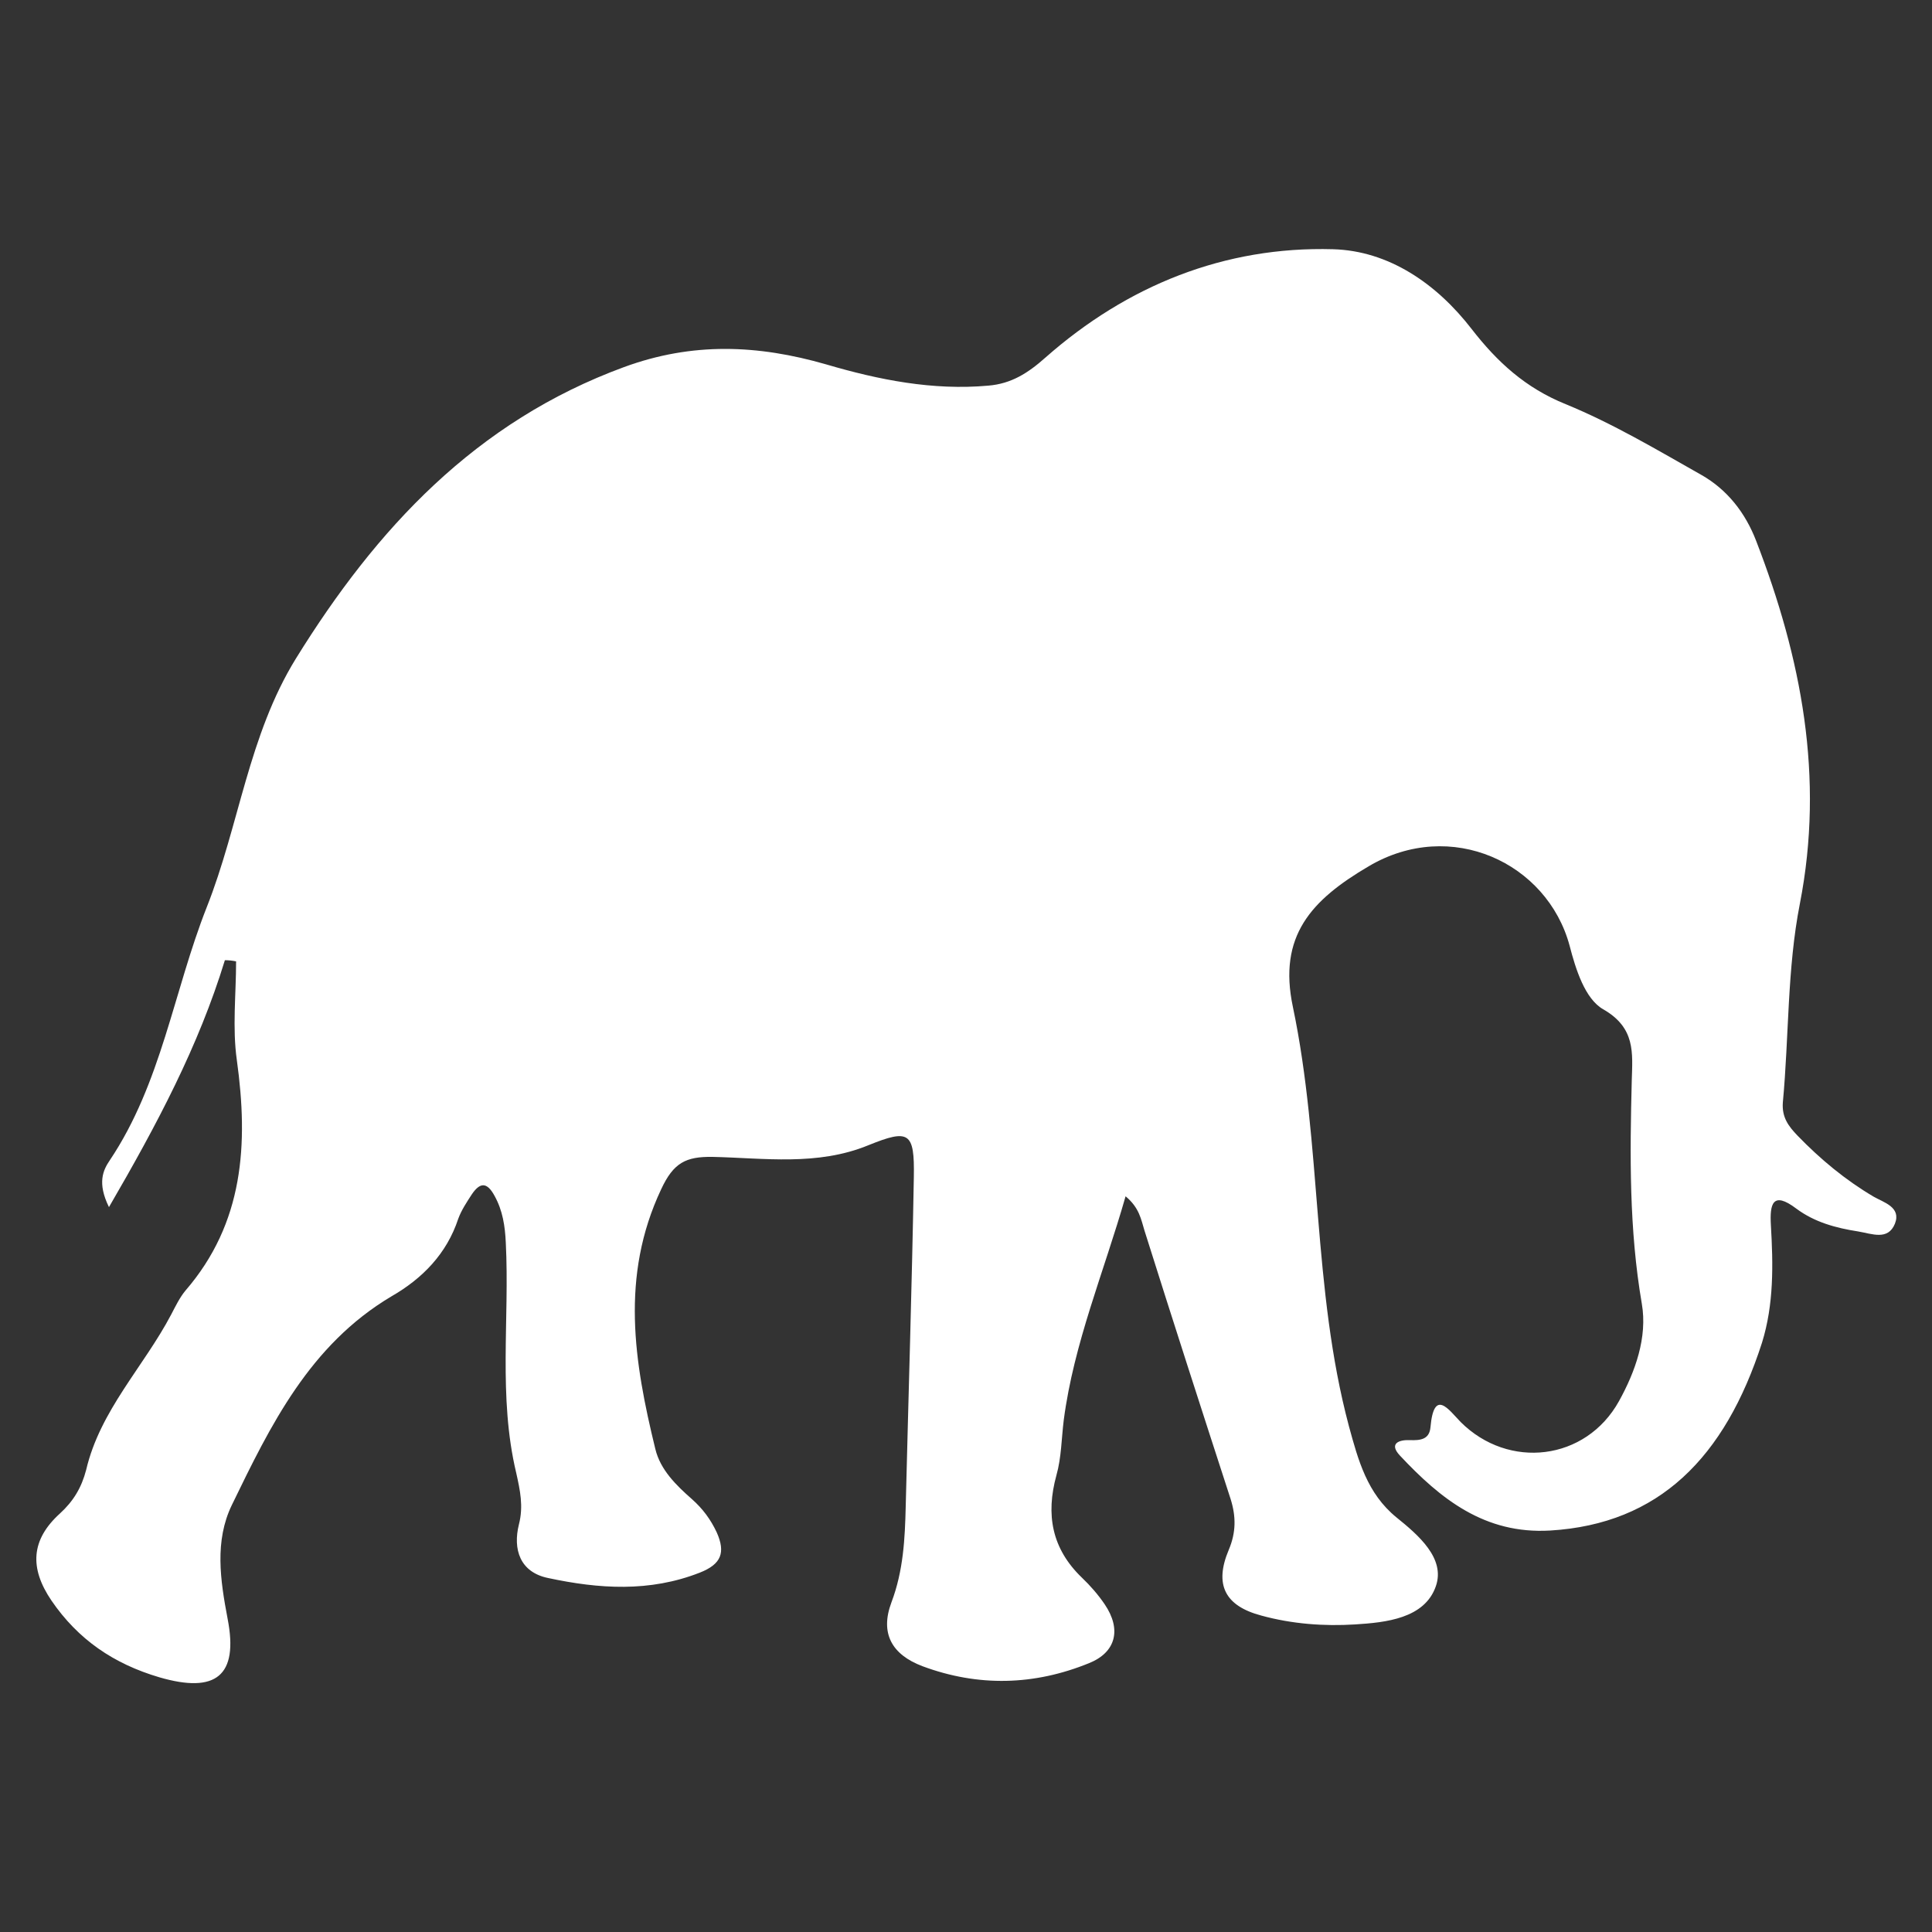 <?xml version="1.0" encoding="utf-8"?>
<!-- Generator: Adobe Illustrator 24.0.0, SVG Export Plug-In . SVG Version: 6.00 Build 0)  -->
<svg version="1.1" id="Layer_1" xmlns="http://www.w3.org/2000/svg" xmlns:xlink="http://www.w3.org/1999/xlink" x="0px" y="0px"
	 viewBox="0 0 500 500" style="enable-background:new 0 0 500 500;" xml:space="preserve">
<rect x="0" y="0" width="500" height="500" fill="#333333" stroke="none"/>
<path d="M58.2,248.5c-6.8,22.2-17.5,42.4-30,63.9c-3.1-6.3-1.5-9.6,0.2-12.1c13.4-20,16.5-43.7,25.1-65.5
	c8.4-21.2,10.8-44.5,23.1-64.4c20.8-33.6,46.5-61.3,84.9-75.4c17.7-6.5,34.6-5.8,52.3-0.7c13.6,4,27.6,6.8,42,5.5
	c5.9-0.5,10.2-3.2,14.8-7.3c21.1-18.6,46.3-28.8,74.4-28c14.4,0.4,26.8,8.9,35.9,20.7c6.6,8.5,13.9,15.2,24.3,19.4
	c12.2,5,23.6,11.8,35.1,18.3c6.7,3.8,11.4,9.8,14.2,17.1c11.7,30.3,17.7,61.1,11.3,93.9c-3.3,16.8-2.8,34.3-4.4,51.4
	c-0.3,3.9,1.5,6.2,3.8,8.6c5.9,6.1,12.4,11.5,19.7,15.8c2.6,1.5,7.2,2.7,5.5,7c-1.8,4.4-5.9,2.6-9.5,2c-5.8-0.9-11.3-2.4-16-5.9
	c-6.2-4.7-6.9-1.1-6.6,4.2c0.6,10.3,0.8,20.5-2.3,30.5c-9.6,29.8-26.7,46.9-54.8,48.6c-17,1-28.4-8.2-38.9-19.4
	c-2.9-3.1-0.3-4.1,2.5-4c2.7,0.1,5.1-0.1,5.4-3.3c0.9-10.2,4.7-4.6,7.8-1.4c12.4,12.4,32.4,10.1,41-5.4c4.2-7.6,7.4-16.5,5.9-25.2
	c-3.3-19.2-3.1-38.5-2.6-57.8c0.2-7.1,1-13.6-7.4-18.4c-4.7-2.7-7.1-10.3-8.7-16.5c-5.8-21.4-30.7-33.1-52-20.5
	c-14.8,8.7-23.5,18-19.6,36.4c7.5,35.8,5,72.9,14.5,108.5c2.4,8.8,4.7,17.4,12.3,23.6c5.7,4.6,12.7,10.6,10.2,17.8
	c-2.9,8.4-13,9.4-20.9,9.9c-8,0.5-16.3-0.1-24.3-2.3c-9.4-2.5-12.2-8-8.4-17c1.9-4.5,1.9-8.6,0.5-13.1c-7.5-23.1-15-46.3-22.3-69.5
	c-0.9-2.9-1.3-5.9-4.9-8.9c-5.6,19.6-13.4,38-16,57.9c-0.6,4.8-0.6,9.7-1.9,14.3c-2.8,10.2-1.2,19,6.6,26.5c2.2,2.1,4.2,4.4,5.9,6.9
	c4.4,6.5,2.9,12.4-4,15.2c-14.2,5.8-28.7,6.2-43.2,0.8c-7.9-3-11-8.5-8-16.5c3.1-8.2,3.5-16.5,3.7-24.9c0.7-28.4,1.6-56.8,2.1-85.2
	c0.2-11.6-1.2-12.5-11.8-8.2c-13.2,5.4-26.9,3.3-40.3,3c-6.9-0.1-10.1,1.5-13.3,8.4c-10.6,22.5-7,44.7-1.5,67.2
	c1.3,5.4,5.4,9.4,9.5,13c2.8,2.5,4.8,5.2,6.4,8.6c2.3,5.2,1.2,8.2-4.4,10.4c-13,5.1-26.1,4.2-39.2,1.4c-7.4-1.5-9.2-7.5-7.6-13.9
	c1.2-4.7,0.3-8.8-0.7-13.3c-4.7-19.7-1.7-39.7-2.7-59.6c-0.2-4.3-0.8-8.3-2.9-12.1c-2-3.7-3.8-3.5-5.9-0.4c-1.3,2-2.7,4.1-3.5,6.3
	c-3,9.1-9.3,15.5-17.3,20.1C80.1,348.1,70,368.9,60,389.5c-4.5,9.3-3,19.4-1.1,29.4c2.9,14.9-3.1,19.4-17.6,15.2
	c-11.9-3.5-21.1-9.8-28-19.9c-5.7-8.4-5.3-15.7,2.2-22.5c3.5-3.2,5.6-6.7,6.8-11.3c3.6-15.4,14.9-26.7,22-40.2
	c1.1-2.1,2.2-4.4,3.7-6.2c15.1-17.5,16.3-37.9,13.3-59.6c-1.2-8.4-0.2-17.1-0.2-25.6C60.1,248.6,59.2,248.5,58.2,248.5z"
	  style="fill:white"/>
</svg>
